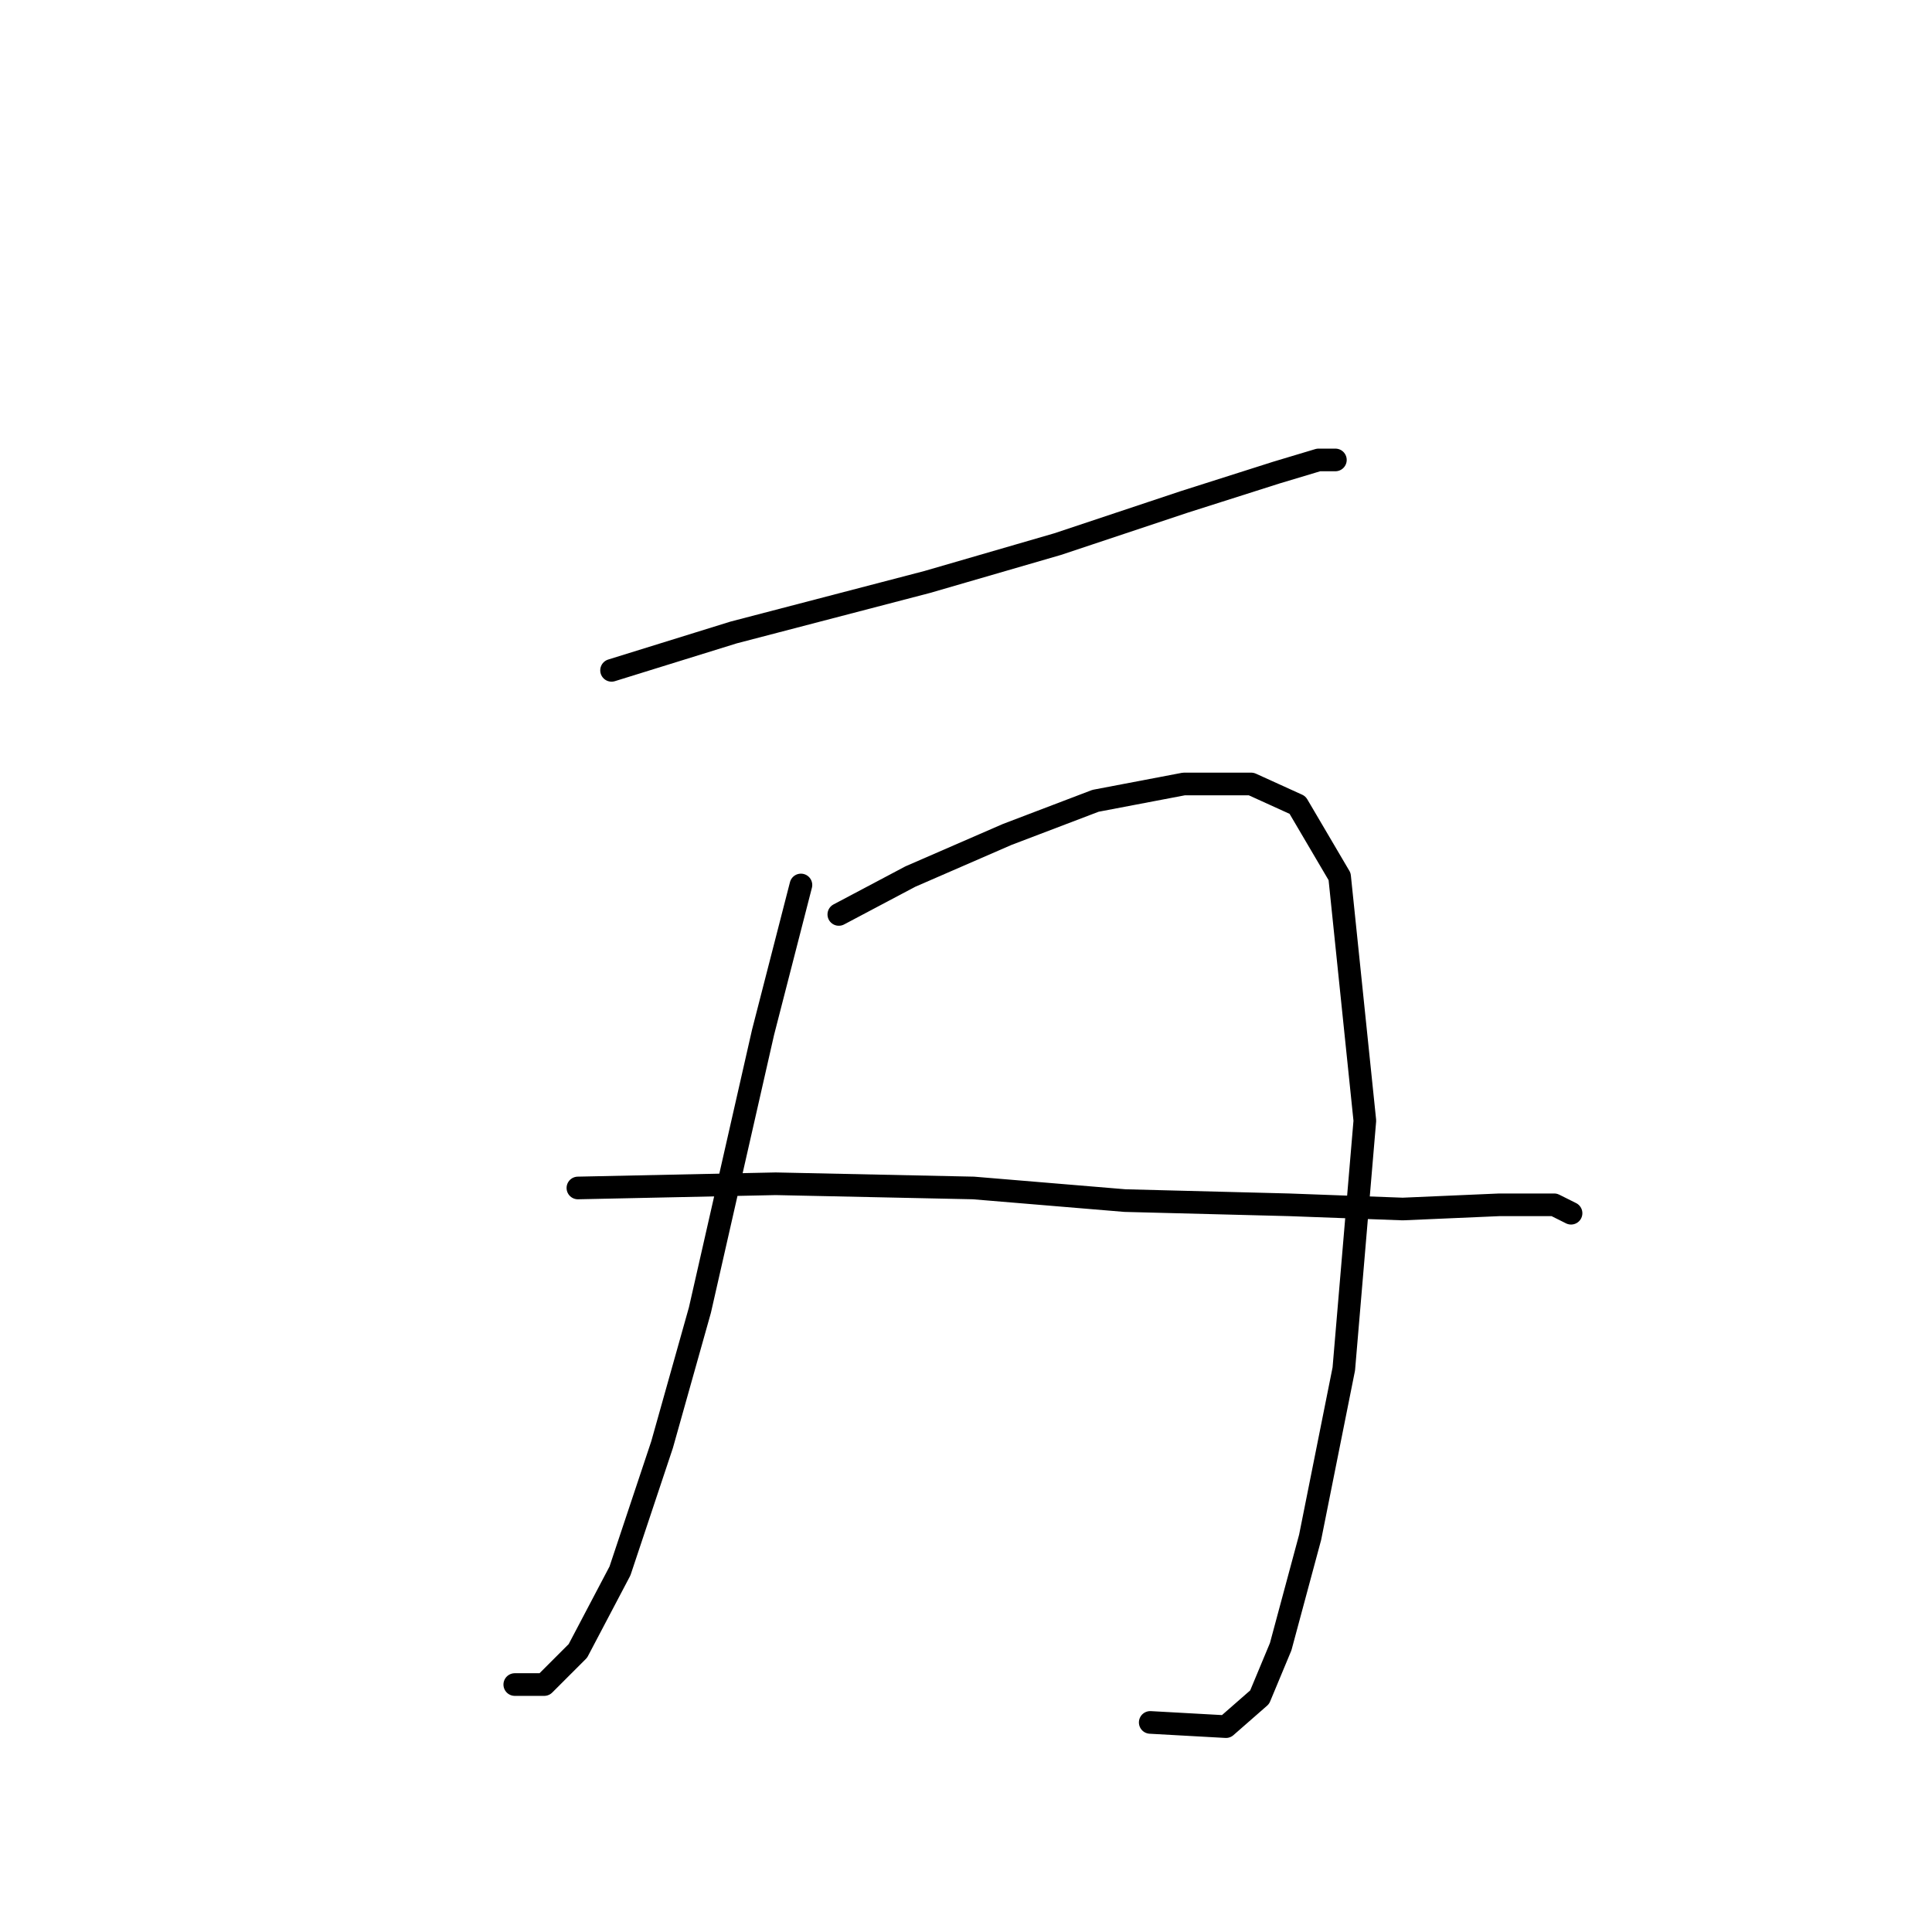 <?xml version="1.0" standalone="no"?>
    <svg width="256" height="256" xmlns="http://www.w3.org/2000/svg" version="1.1">
    <polyline stroke="black" stroke-width="3" stroke-linecap="round" fill="transparent" stroke-linejoin="round" points="81.035 88.825 97.206 83.807 122.857 77.115 140.143 72.097 156.872 66.52 169.139 62.617 174.715 60.944 176.946 60.944 176.946 60.944 " />
        <polyline stroke="black" stroke-width="3" stroke-linecap="round" fill="transparent" stroke-linejoin="round" points="106.128 117.264 101.11 136.781 92.745 173.583 87.727 191.427 82.15 208.156 76.574 218.751 72.113 223.212 68.21 223.212 68.21 223.212 " />
        <polyline stroke="black" stroke-width="3" stroke-linecap="round" fill="transparent" stroke-linejoin="round" points="111.147 121.167 120.626 116.149 133.452 110.572 145.162 106.111 156.872 103.881 165.794 103.881 171.927 106.669 177.504 116.149 180.849 148.491 178.061 181.39 173.6 203.695 169.697 218.193 166.909 224.885 162.448 228.788 152.411 228.23 152.411 228.23 " />
        <polyline stroke="black" stroke-width="3" stroke-linecap="round" fill="transparent" stroke-linejoin="round" points="76.574 157.412 102.782 156.855 128.991 157.412 149.065 159.085 170.812 159.643 185.868 160.201 198.693 159.643 205.942 159.643 208.173 160.758 208.173 160.758 " />
        </svg>